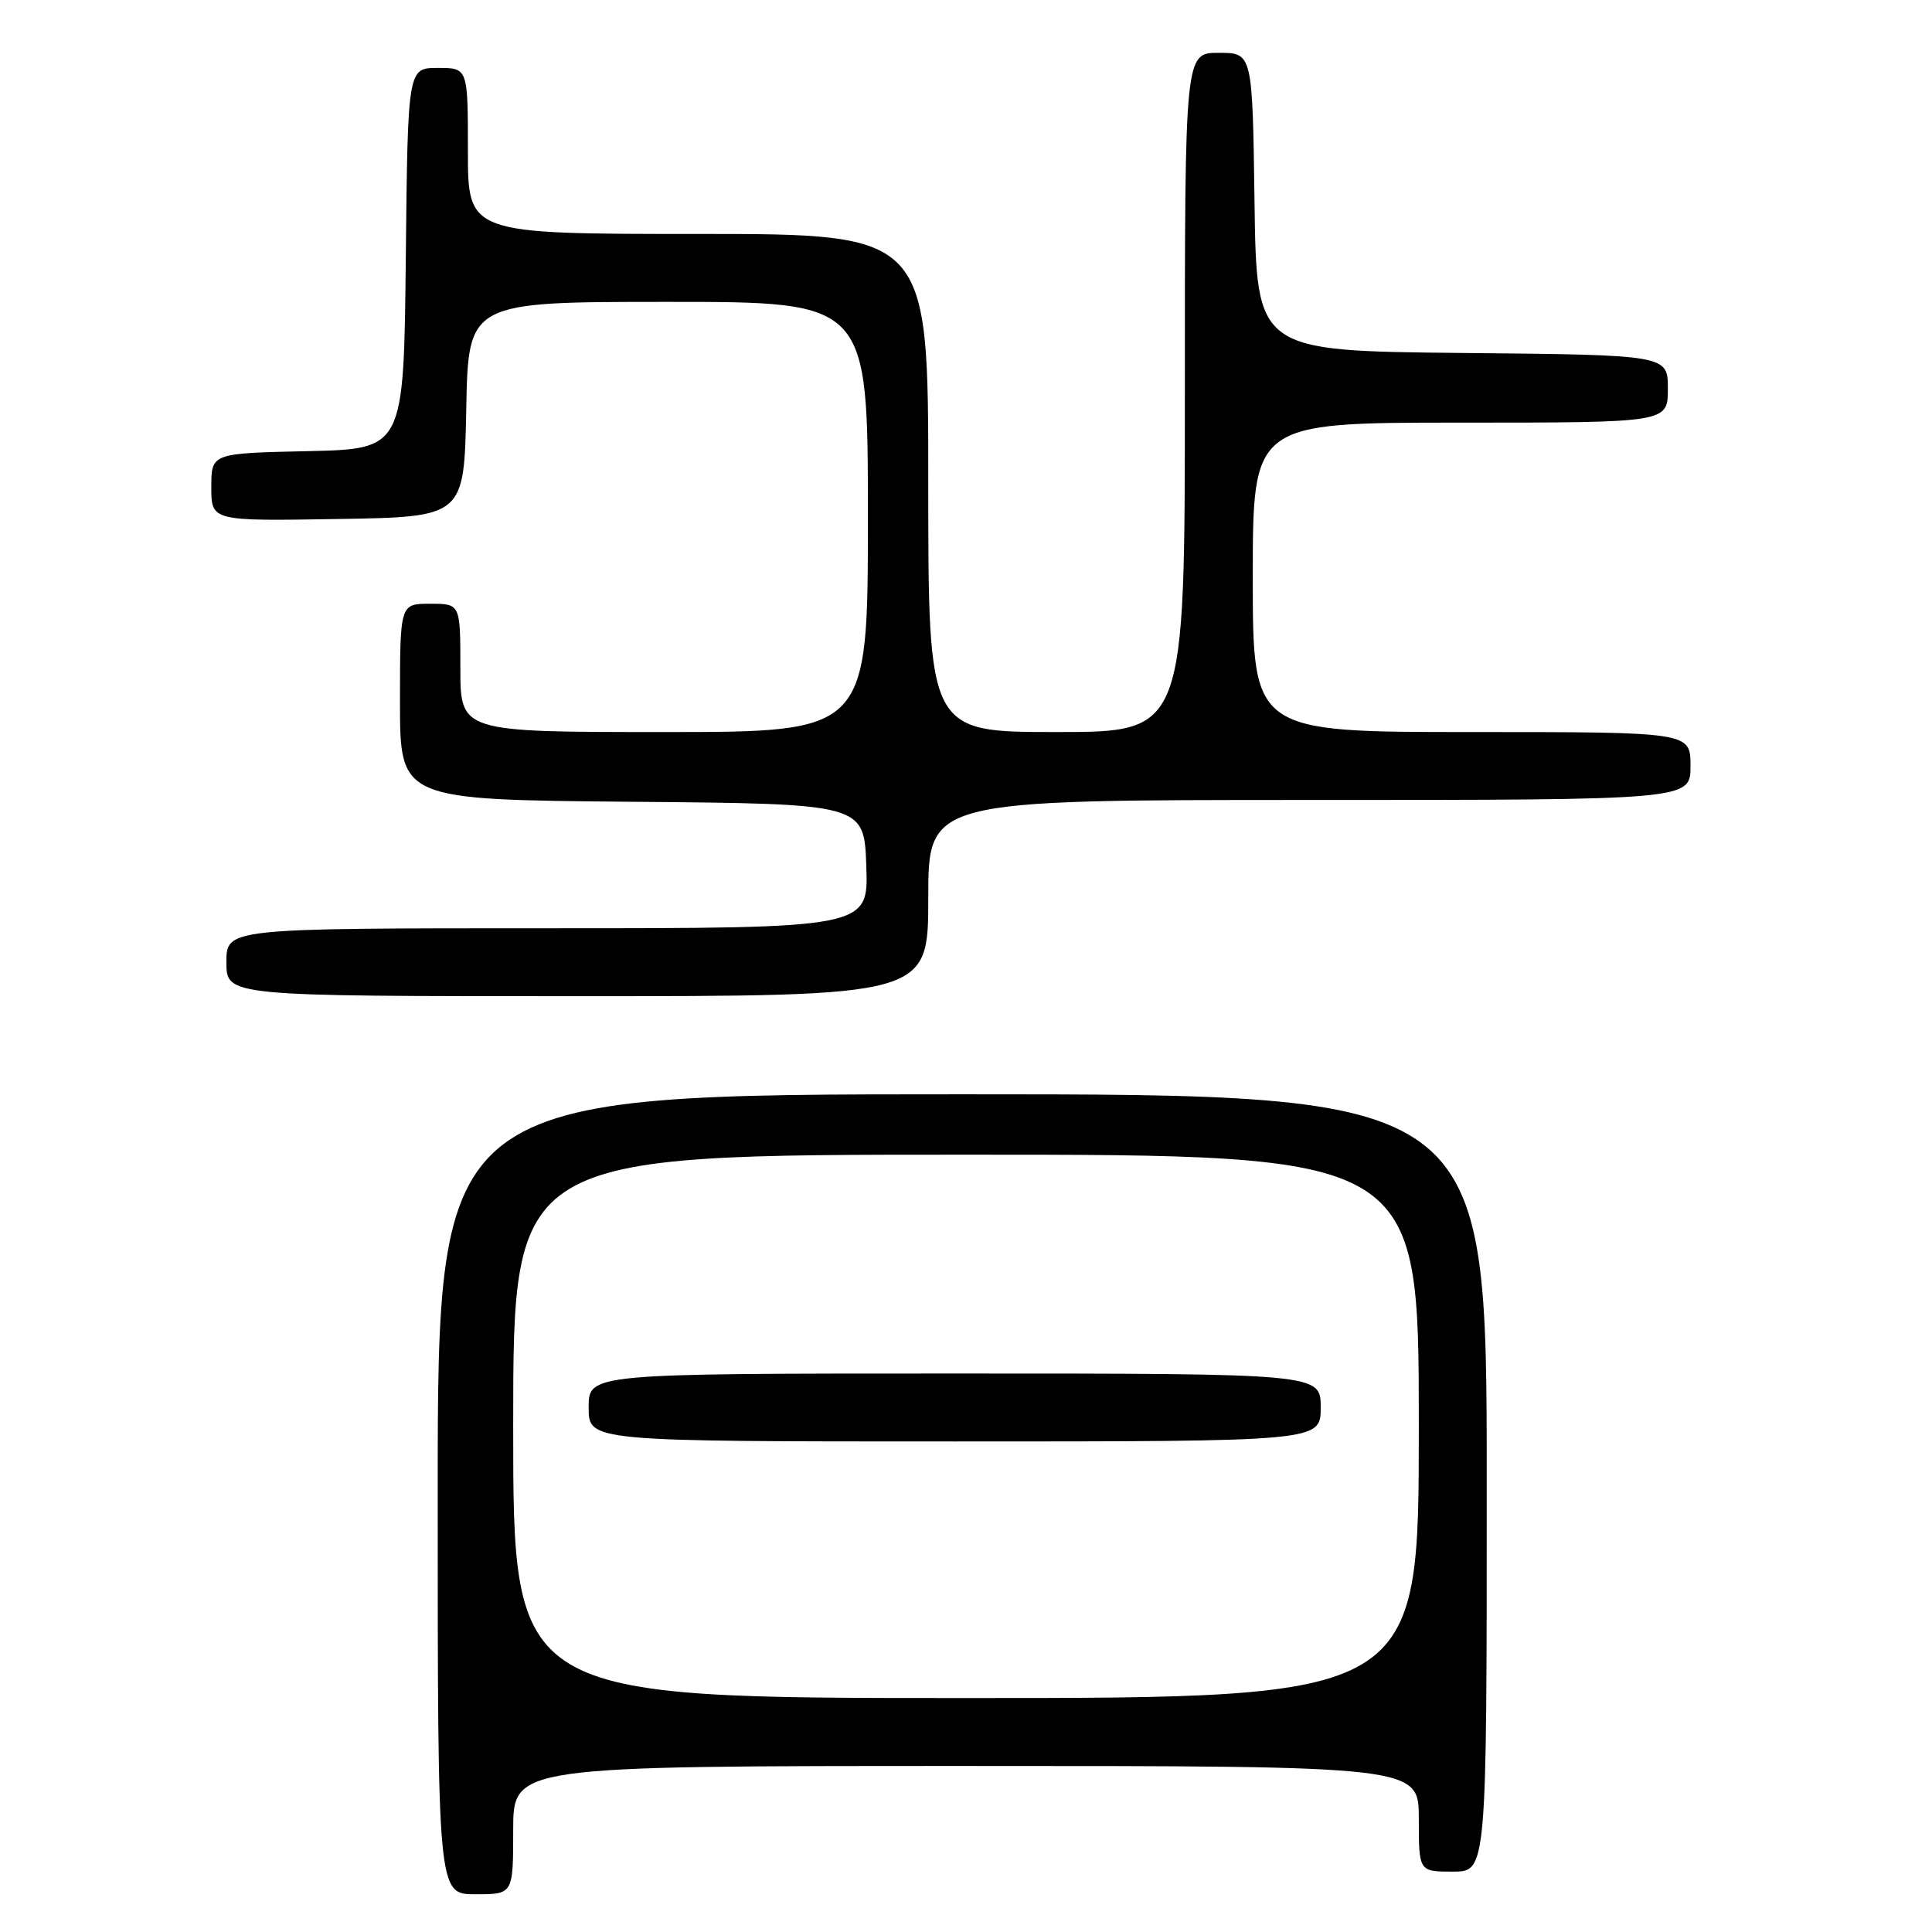 <?xml version="1.0" encoding="UTF-8" standalone="no"?>
<!DOCTYPE svg PUBLIC "-//W3C//DTD SVG 1.1//EN" "http://www.w3.org/Graphics/SVG/1.1/DTD/svg11.dtd" >
<svg xmlns="http://www.w3.org/2000/svg" xmlns:xlink="http://www.w3.org/1999/xlink" version="1.1" viewBox="0 0 256 256">
 <g >
 <path fill="currentColor"
d=" M 68.00 242.50 C 68.00 234.00 68.00 234.00 128.00 234.00 C 188.00 234.00 188.00 234.00 188.00 241.00 C 188.00 248.00 188.00 248.00 192.50 248.00 C 197.00 248.00 197.00 248.00 197.00 196.50 C 197.00 145.00 197.00 145.00 127.50 145.00 C 58.00 145.00 58.00 145.00 58.00 198.00 C 58.00 251.00 58.00 251.00 63.00 251.00 C 68.00 251.00 68.00 251.00 68.00 242.50 Z  M 123.00 119.00 C 123.00 106.00 123.00 106.00 173.50 106.00 C 224.00 106.00 224.00 106.00 224.00 101.50 C 224.00 97.00 224.00 97.00 195.00 97.00 C 166.00 97.00 166.00 97.00 166.00 76.50 C 166.00 56.00 166.00 56.00 193.50 56.00 C 221.00 56.00 221.00 56.00 221.00 51.52 C 221.00 47.03 221.00 47.03 193.75 46.77 C 166.50 46.50 166.50 46.50 166.23 26.75 C 165.96 7.00 165.96 7.00 161.48 7.00 C 157.00 7.00 157.00 7.00 157.00 52.00 C 157.00 97.00 157.00 97.00 140.00 97.00 C 123.00 97.00 123.00 97.00 123.00 64.00 C 123.00 31.00 123.00 31.00 92.50 31.00 C 62.00 31.00 62.00 31.00 62.00 20.00 C 62.00 9.00 62.00 9.00 58.02 9.00 C 54.03 9.00 54.03 9.00 53.77 34.25 C 53.50 59.50 53.50 59.50 40.75 59.78 C 28.00 60.06 28.00 60.06 28.00 64.55 C 28.00 69.05 28.00 69.05 44.75 68.77 C 61.50 68.50 61.50 68.50 61.78 54.25 C 62.05 40.00 62.05 40.00 88.53 40.00 C 115.00 40.00 115.00 40.00 115.00 68.50 C 115.00 97.00 115.00 97.00 88.00 97.00 C 61.00 97.00 61.00 97.00 61.00 88.50 C 61.00 80.00 61.00 80.00 57.00 80.00 C 53.00 80.00 53.00 80.00 53.00 92.99 C 53.00 105.97 53.00 105.97 83.75 106.24 C 114.50 106.50 114.50 106.50 114.79 114.75 C 115.08 123.00 115.08 123.00 72.54 123.00 C 30.00 123.00 30.00 123.00 30.00 127.50 C 30.00 132.00 30.00 132.00 76.50 132.00 C 123.00 132.00 123.00 132.00 123.00 119.00 Z  M 68.00 189.00 C 68.00 153.00 68.00 153.00 128.00 153.00 C 188.00 153.00 188.00 153.00 188.00 189.00 C 188.00 225.00 188.00 225.00 128.00 225.00 C 68.00 225.00 68.00 225.00 68.00 189.00 Z  M 175.00 186.50 C 175.00 182.00 175.00 182.00 126.50 182.00 C 78.00 182.00 78.00 182.00 78.00 186.50 C 78.00 191.00 78.00 191.00 126.50 191.00 C 175.00 191.00 175.00 191.00 175.00 186.50 Z "/>
</g>
</svg>